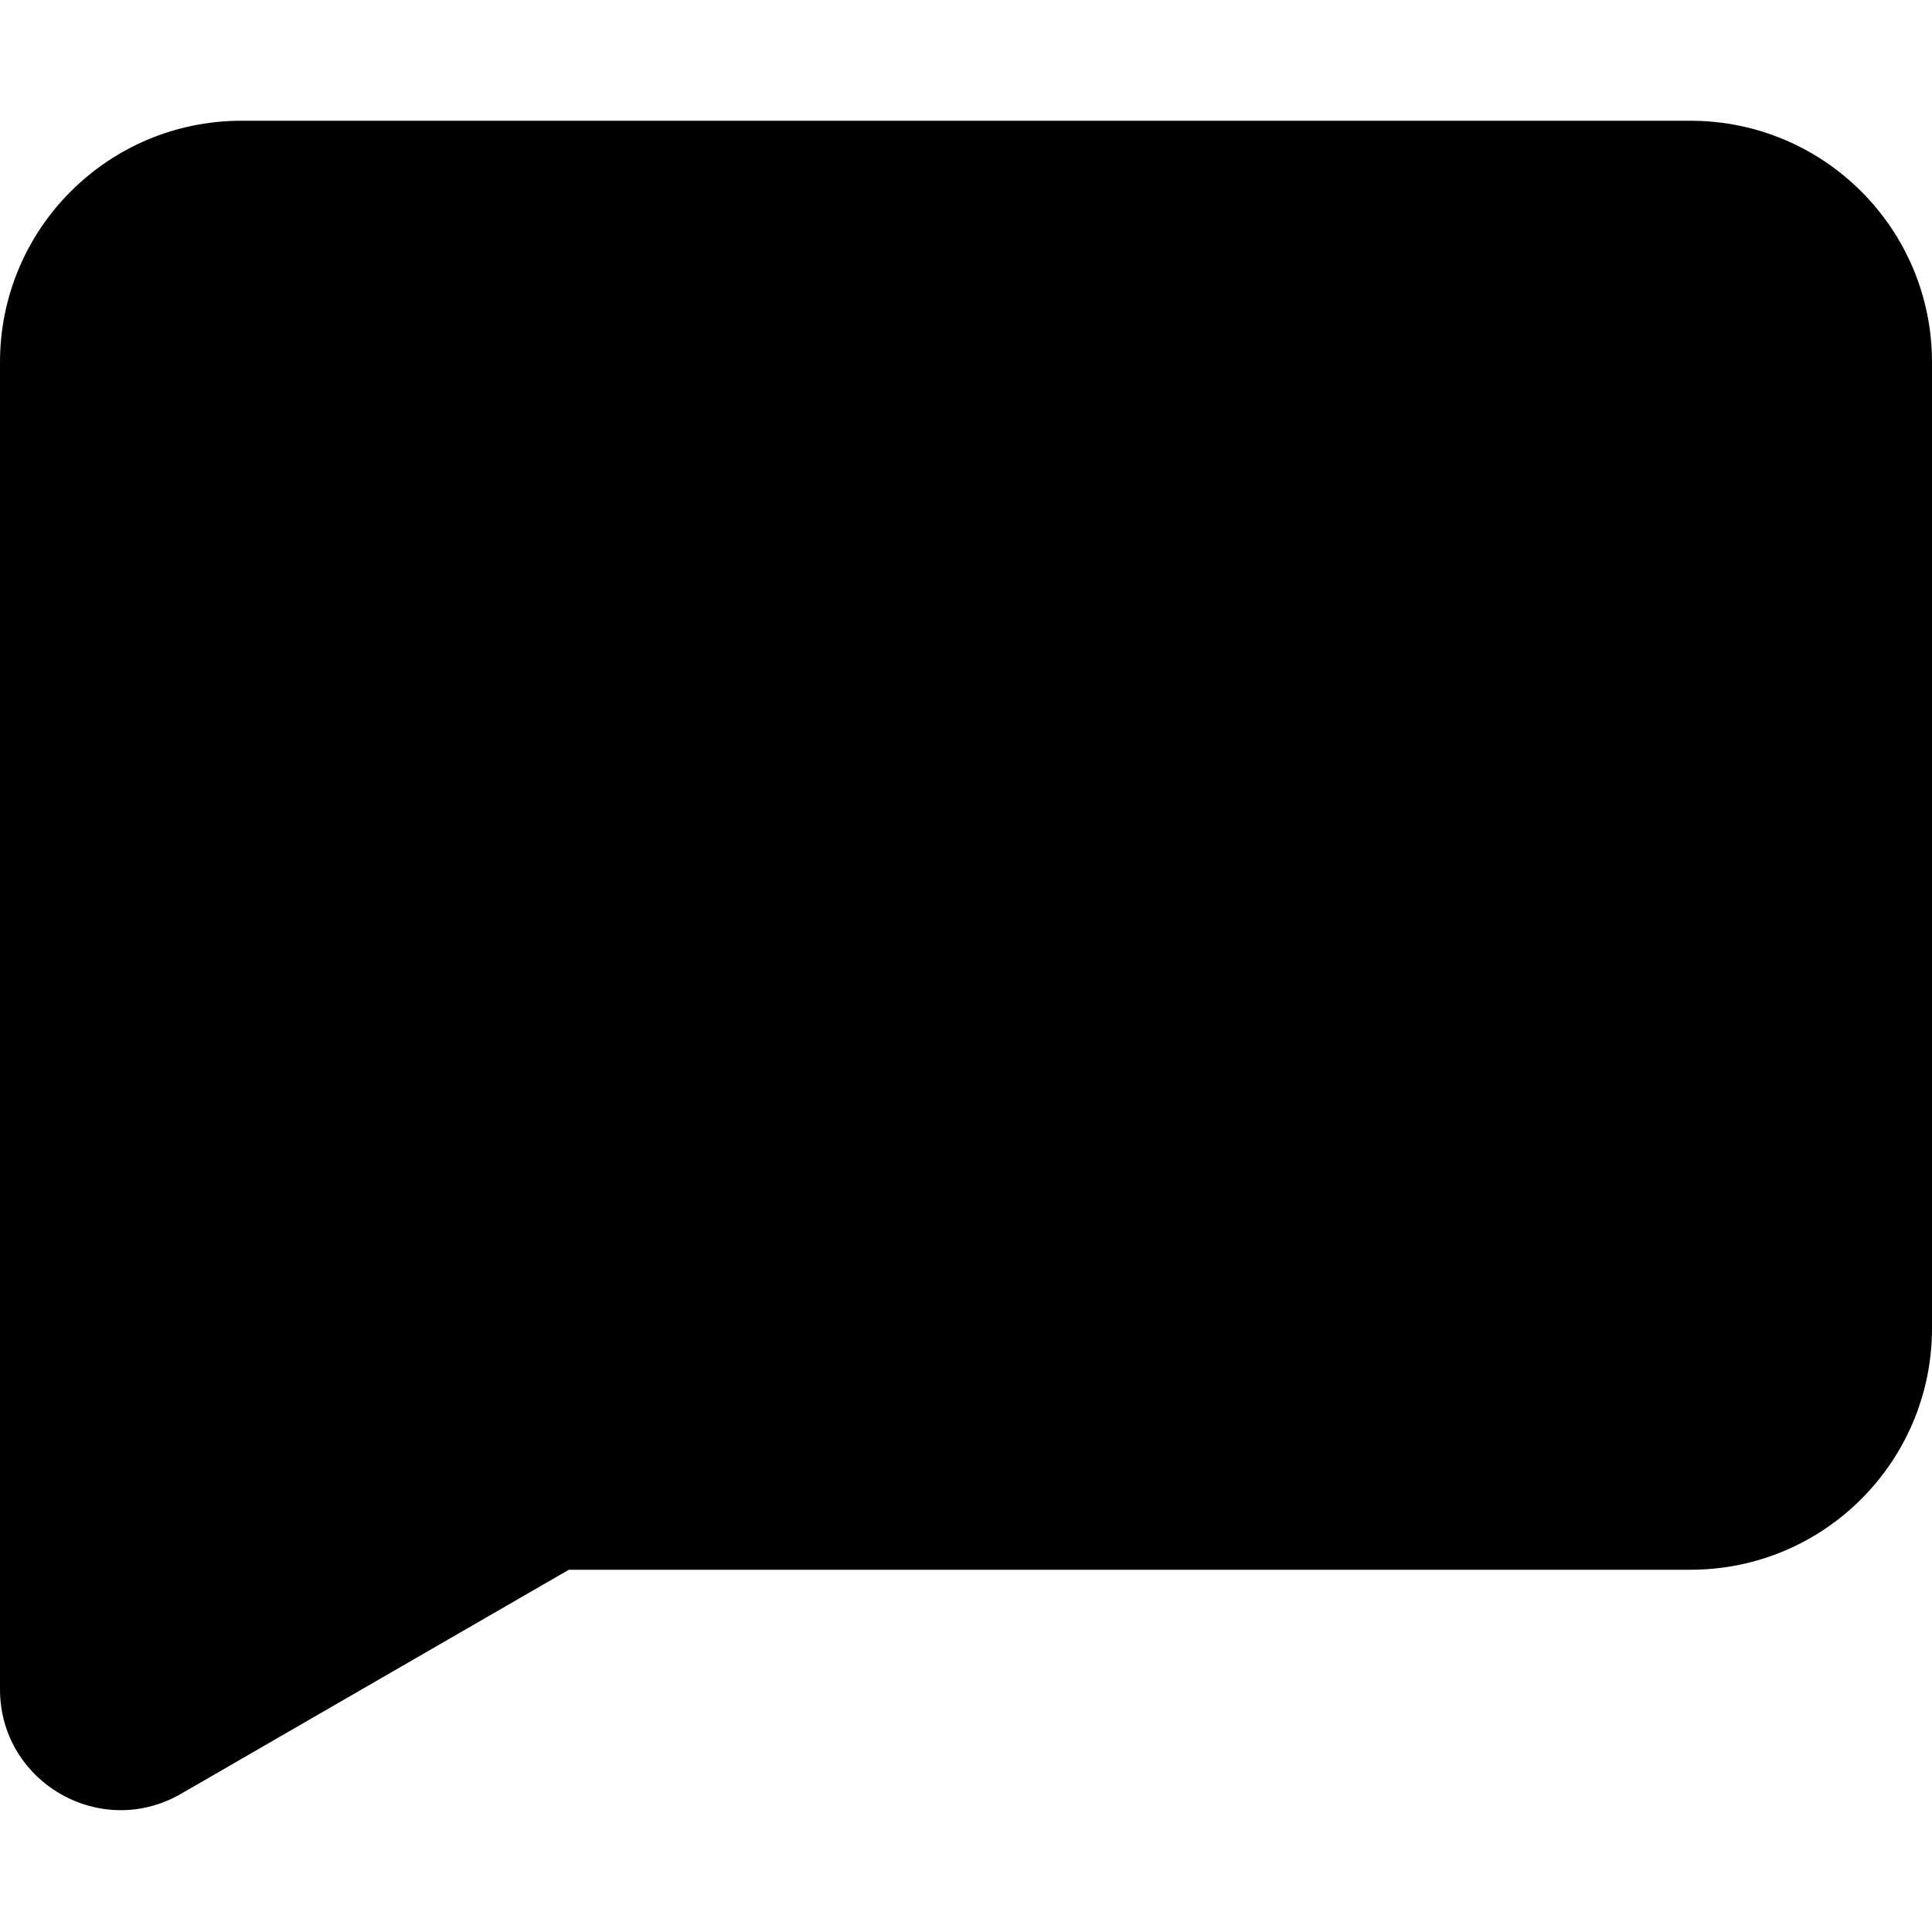 <svg xmlns="http://www.w3.org/2000/svg" width="16" height="16" viewBox="0 0 16 16">
  <path fill="#000000" fillRule="evenodd" d="M4.175,11 L14,11 L14,3 L2,3 L2,12.257 L4.175,11 Z M4.711,13 L14,13 C15.105,13 16,12.105 16,11 L16,3 C16,1.895 15.105,1 14,1 L2,1 C0.895,1 0,1.895 0,3 L0,13.99 C0,14.76 0.834,15.241 1.5,14.855 L4.711,13 Z"/>
</svg>

